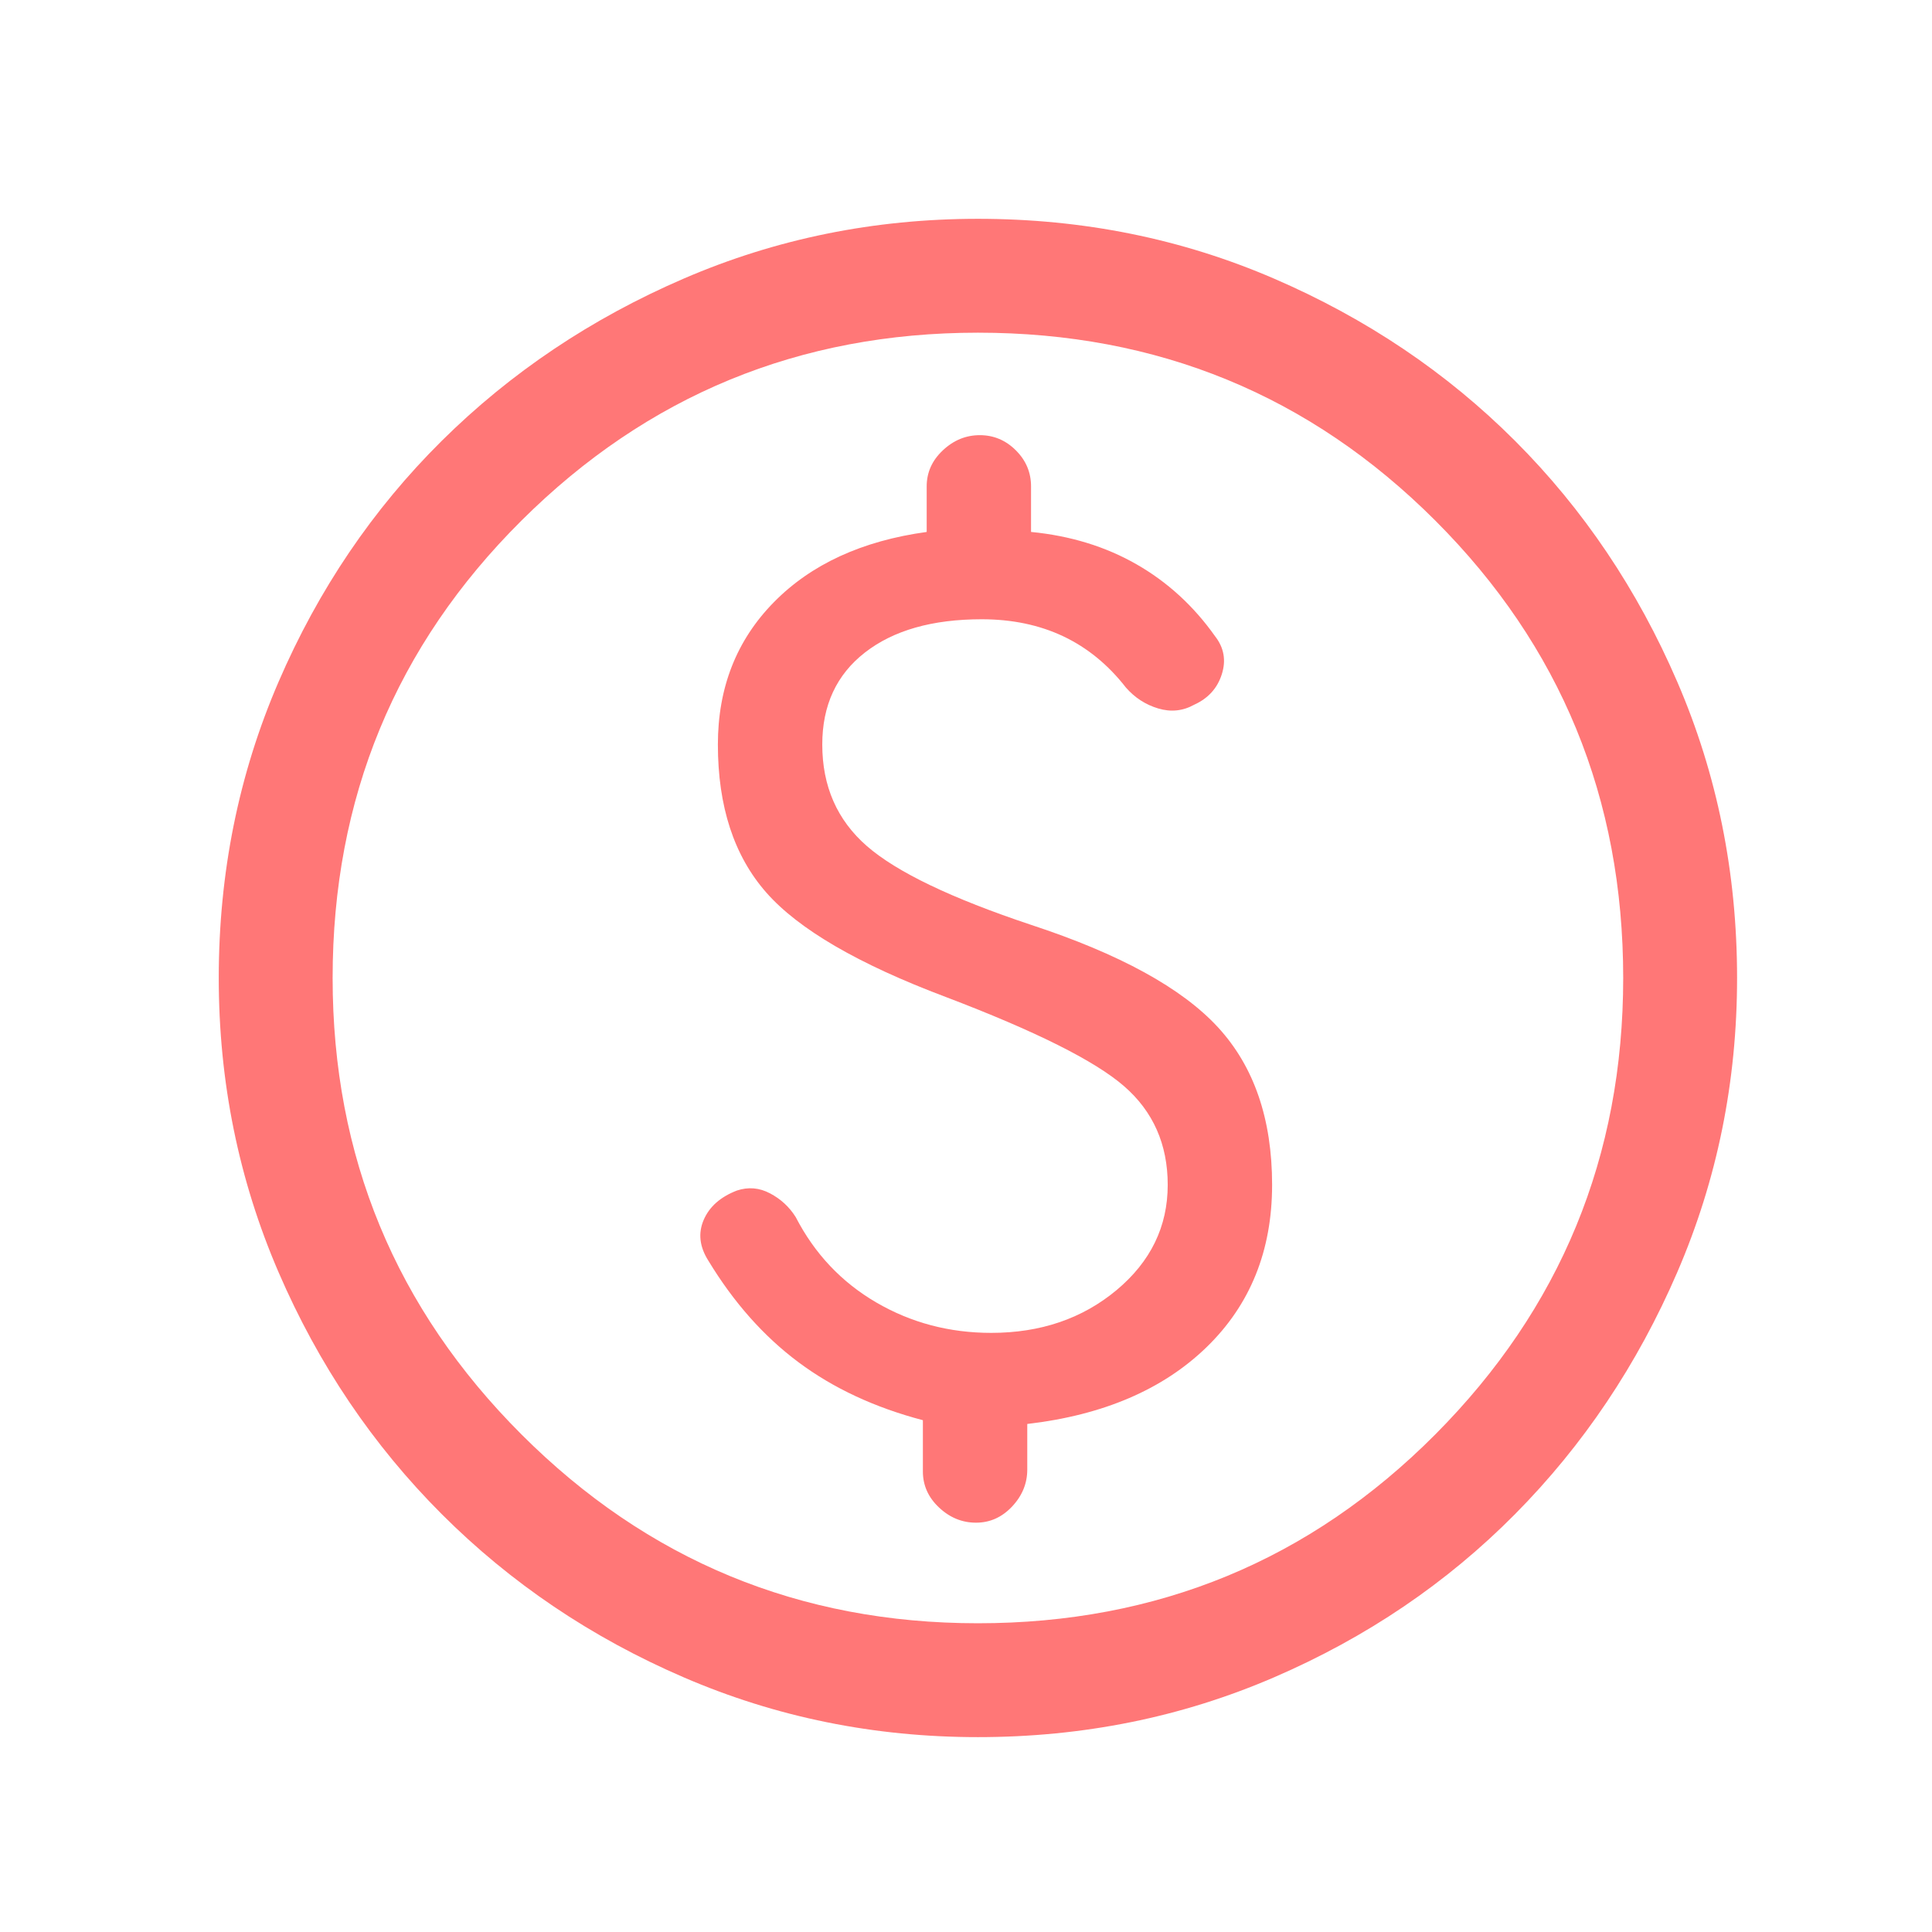 <svg width="66" height="66" viewBox="0 0 66 66" fill="none" xmlns="http://www.w3.org/2000/svg">
<path d="M33.407 59.343C29.863 59.343 26.513 58.663 23.358 57.301C20.202 55.94 17.447 54.081 15.091 51.725C12.735 49.369 10.877 46.614 9.515 43.459C8.153 40.303 7.473 36.953 7.473 33.409C7.473 29.821 8.153 26.45 9.515 23.295C10.877 20.139 12.735 17.395 15.091 15.06C17.447 12.726 20.202 10.879 23.358 9.517C26.513 8.155 29.863 7.475 33.407 7.475C36.995 7.475 40.366 8.155 43.521 9.517C46.677 10.879 49.422 12.726 51.756 15.06C54.09 17.395 55.938 20.139 57.299 23.295C58.661 26.45 59.341 29.821 59.341 33.409C59.341 36.953 58.661 40.303 57.299 43.459C55.938 46.614 54.09 49.369 51.756 51.725C49.422 54.081 46.677 55.94 43.521 57.301C40.366 58.663 36.995 59.343 33.407 59.343ZM33.407 55.453C39.545 55.453 44.753 53.303 49.032 49.002C53.312 44.701 55.451 39.504 55.451 33.409C55.451 27.271 53.312 22.063 49.032 17.784C44.753 13.504 39.545 11.365 33.407 11.365C27.312 11.365 22.115 13.504 17.814 17.784C13.513 22.063 11.363 27.271 11.363 33.409C11.363 39.504 13.513 44.701 17.814 49.002C22.115 53.303 27.312 55.453 33.407 55.453ZM33.342 52.017C33.818 52.017 34.228 51.833 34.574 51.466C34.92 51.098 35.093 50.677 35.093 50.202V48.645C37.686 48.343 39.728 47.468 41.22 46.02C42.711 44.572 43.457 42.724 43.457 40.476C43.457 38.228 42.841 36.435 41.609 35.095C40.377 33.755 38.248 32.588 35.222 31.594C32.499 30.686 30.63 29.789 29.614 28.903C28.598 28.017 28.09 26.861 28.09 25.434C28.09 24.094 28.577 23.046 29.549 22.29C30.522 21.533 31.851 21.155 33.537 21.155C34.574 21.155 35.503 21.349 36.325 21.738C37.146 22.128 37.859 22.711 38.464 23.489C38.767 23.835 39.134 24.073 39.566 24.202C39.999 24.332 40.409 24.289 40.798 24.073C41.274 23.856 41.587 23.511 41.738 23.035C41.89 22.56 41.814 22.128 41.511 21.738C40.777 20.701 39.88 19.88 38.821 19.275C37.762 18.67 36.562 18.302 35.222 18.172V16.616C35.222 16.141 35.05 15.73 34.704 15.385C34.358 15.039 33.947 14.866 33.472 14.866C32.996 14.866 32.575 15.039 32.208 15.385C31.84 15.73 31.657 16.141 31.657 16.616V18.172C29.452 18.475 27.712 19.275 26.437 20.572C25.162 21.868 24.524 23.489 24.524 25.434C24.524 27.552 25.076 29.238 26.178 30.491C27.28 31.745 29.322 32.934 32.305 34.057C35.374 35.224 37.405 36.24 38.399 37.105C39.394 37.969 39.891 39.093 39.891 40.476C39.891 41.903 39.307 43.102 38.14 44.075C36.973 45.047 35.547 45.533 33.861 45.533C32.434 45.533 31.127 45.188 29.938 44.496C28.75 43.804 27.831 42.832 27.183 41.578C26.967 41.233 26.675 40.962 26.308 40.768C25.94 40.573 25.562 40.541 25.173 40.671C24.611 40.887 24.233 41.222 24.038 41.676C23.844 42.129 23.898 42.594 24.2 43.069C25.065 44.496 26.091 45.652 27.28 46.538C28.469 47.424 29.884 48.084 31.527 48.516V50.266C31.527 50.742 31.71 51.152 32.078 51.498C32.445 51.844 32.867 52.017 33.342 52.017Z" fill="#FF7777"/>
</svg>
